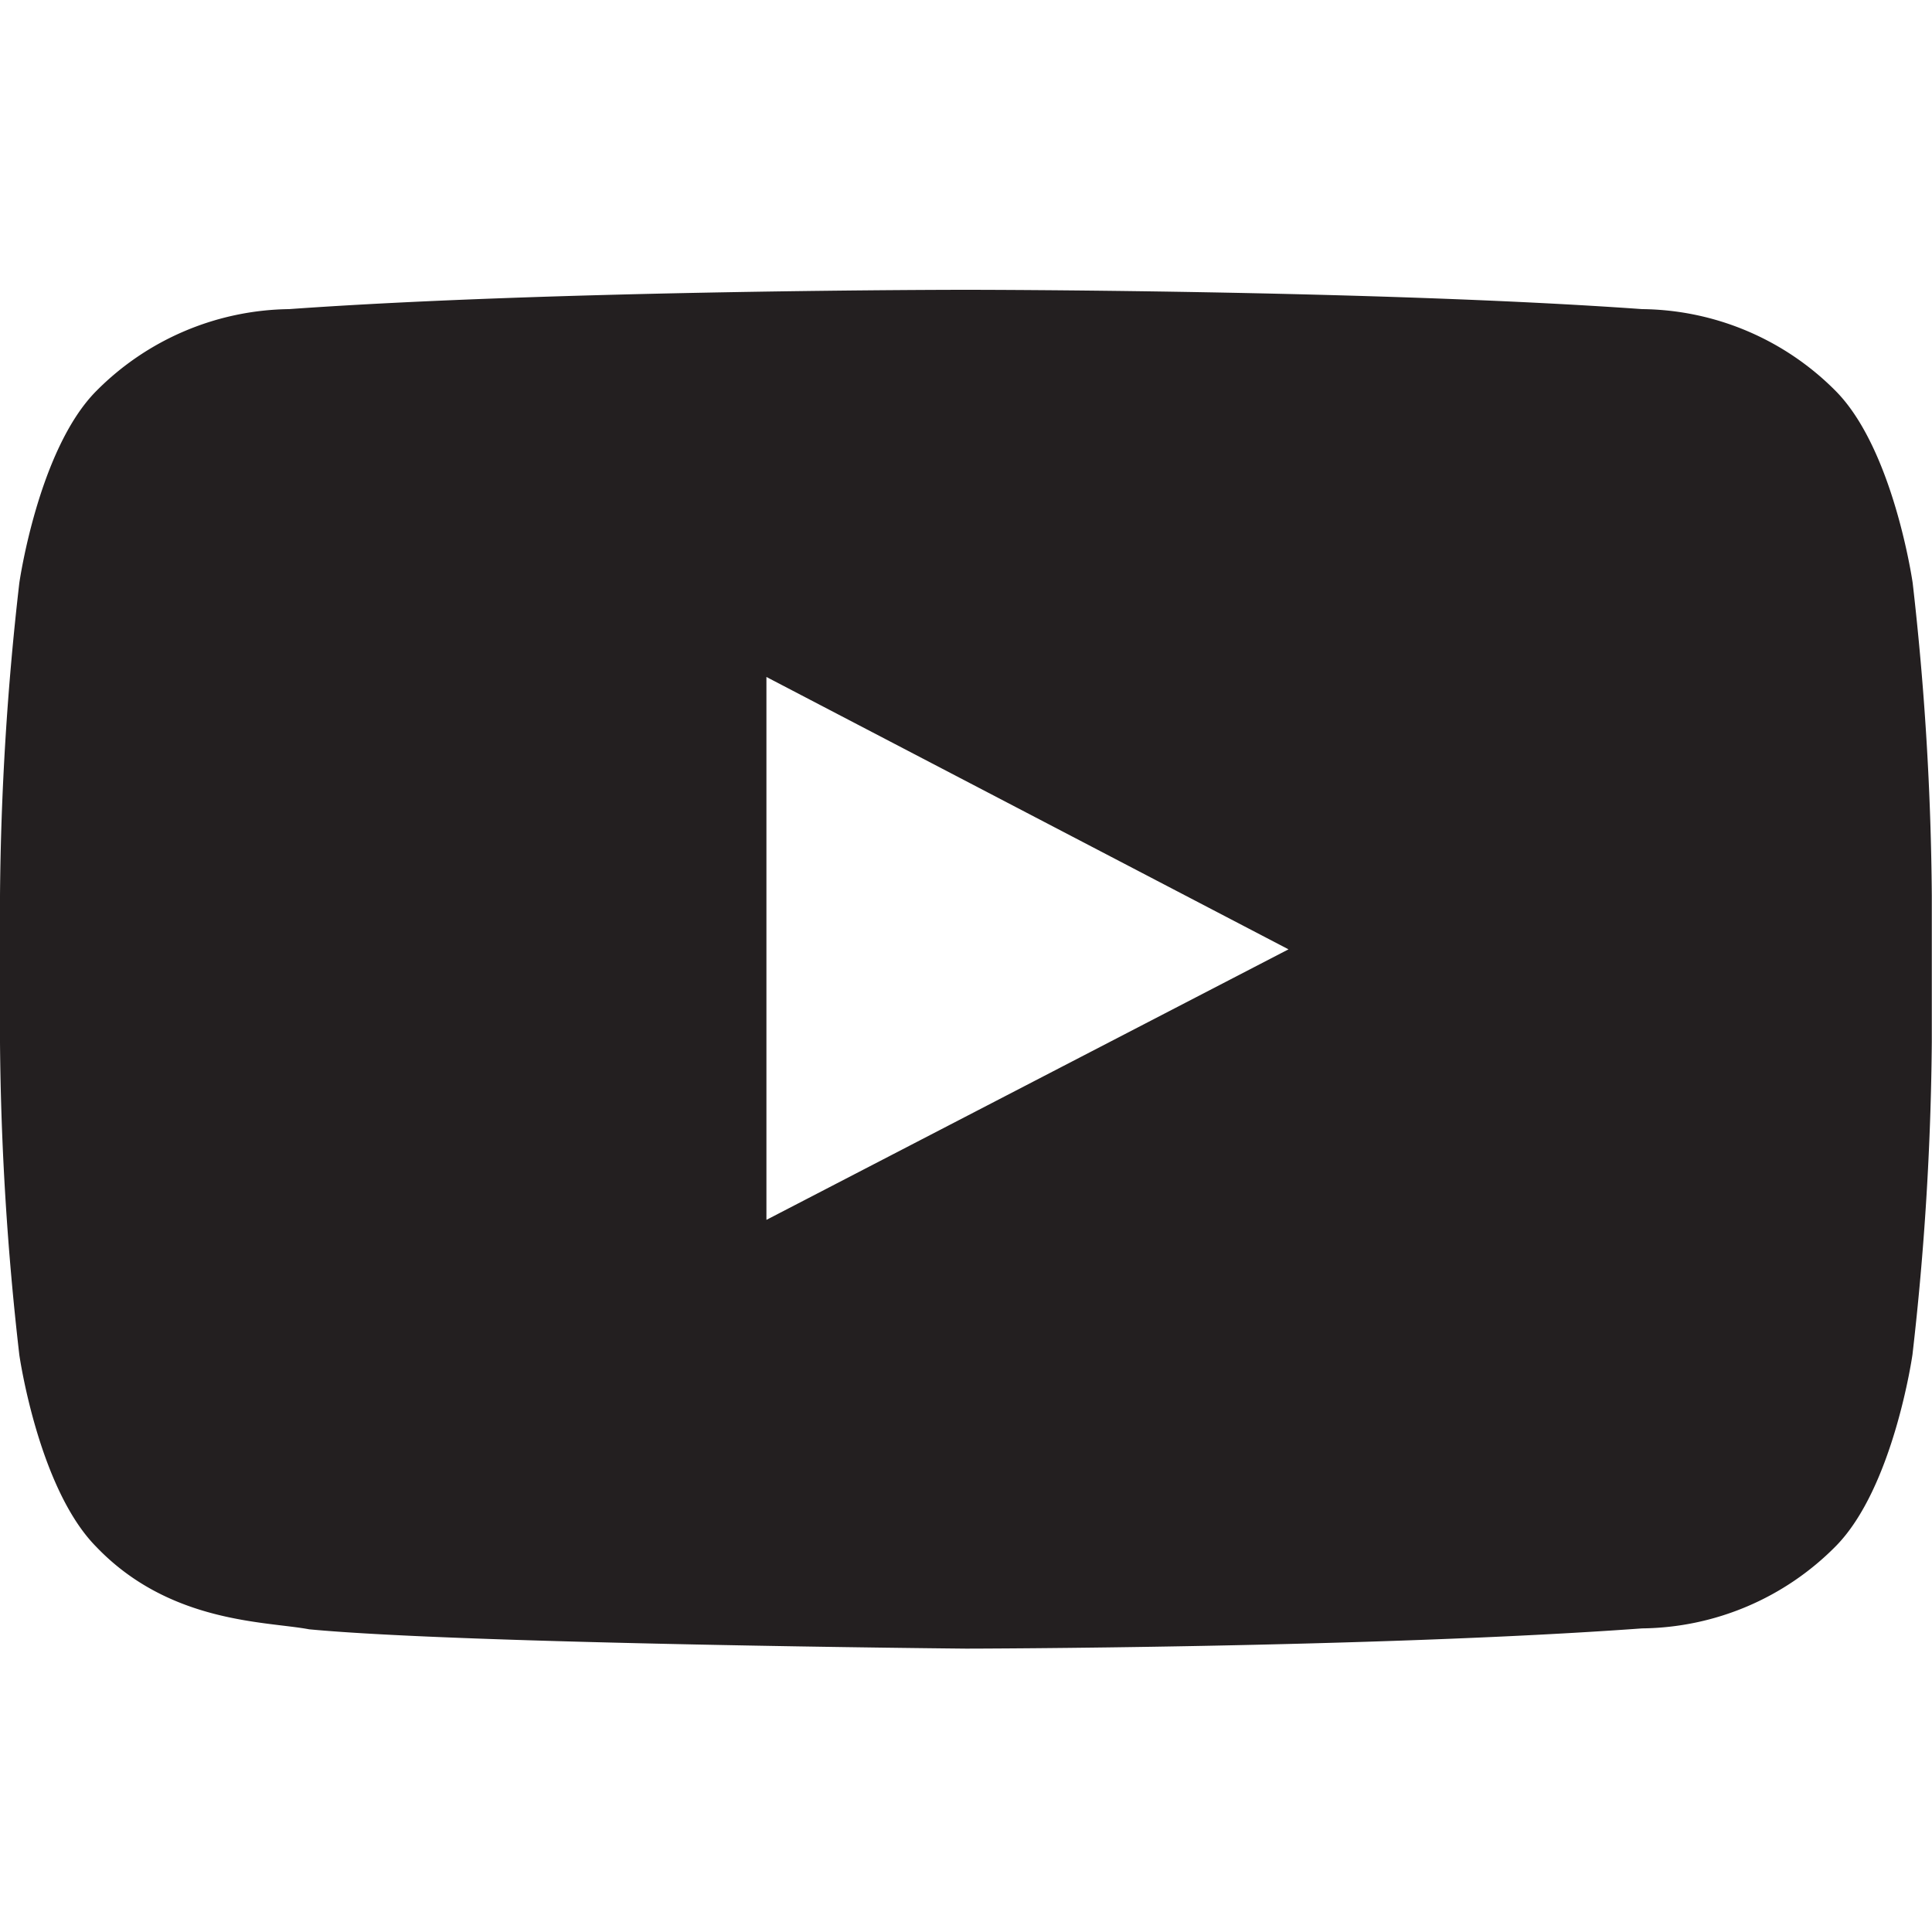 <svg xmlns="http://www.w3.org/2000/svg" width="40" height="40" viewBox="0 0 40 40"><defs><style>.a{fill:none;}.b{fill:#231f20;}</style></defs><g transform="translate(-1061 -155)"><rect class="a" width="40" height="40" transform="translate(1061 155)"/><g transform="translate(1059.2 159.7)"><g transform="translate(1.8 1.3)"><path class="b" d="M41.4,7.37s-.392-2.757-1.59-3.971A5.723,5.723,0,0,0,35.8,1.7c-5.6-.4-14-.4-14-.4h-.016s-8.4,0-14,.4A5.723,5.723,0,0,0,3.789,3.4C2.591,4.613,2.2,7.37,2.2,7.37a60.523,60.523,0,0,0-.4,6.473v3.035a60.523,60.523,0,0,0,.4,6.473s.392,2.757,1.59,3.971c1.523,1.594,3.521,1.543,4.41,1.711,3.2.305,13.6.4,13.6.4s8.4-.012,14-.419a5.717,5.717,0,0,0,4.006-1.7c1.2-1.214,1.59-3.971,1.59-3.971a60.62,60.62,0,0,0,.4-6.473V13.844A60.523,60.523,0,0,0,41.4,7.37ZM17.668,20.556V9.316l10.809,5.639Z" transform="translate(-1.8 -1.3)"/></g></g></g></svg>